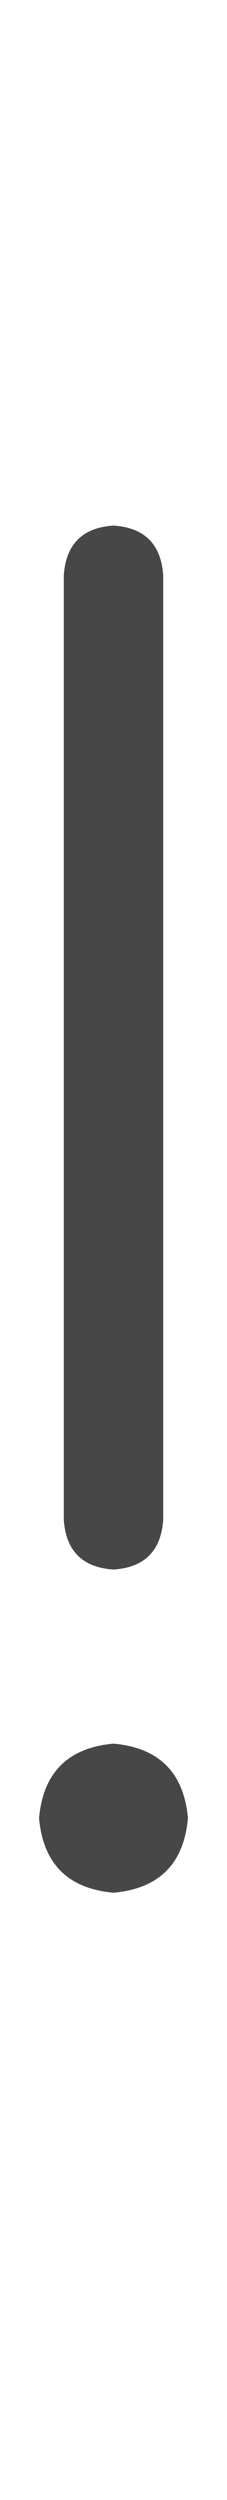 <svg width="2" height="22" viewBox="0 0 2 22" fill="none" xmlns="http://www.w3.org/2000/svg">
<g id="label-paired / sm / exclamation-sm / regular" clip-path="url(#clip0_1731_2874)">
<path id="icon" d="M1.438 5.062V13.375C1.419 13.648 1.273 13.794 1 13.812C0.727 13.794 0.581 13.648 0.562 13.375V5.062C0.581 4.789 0.727 4.643 1 4.625C1.273 4.643 1.419 4.789 1.438 5.062ZM1 16.656C0.599 16.62 0.38 16.401 0.344 16C0.38 15.599 0.599 15.38 1 15.344C1.401 15.38 1.62 15.599 1.656 16C1.62 16.401 1.401 16.62 1 16.656Z" fill="black" fill-opacity="0.72"/>
</g>
<defs>
<clipPath id="clip0_1731_2874">
<rect width="2" height="22" fill="white"/>
</clipPath>
</defs>
</svg>
